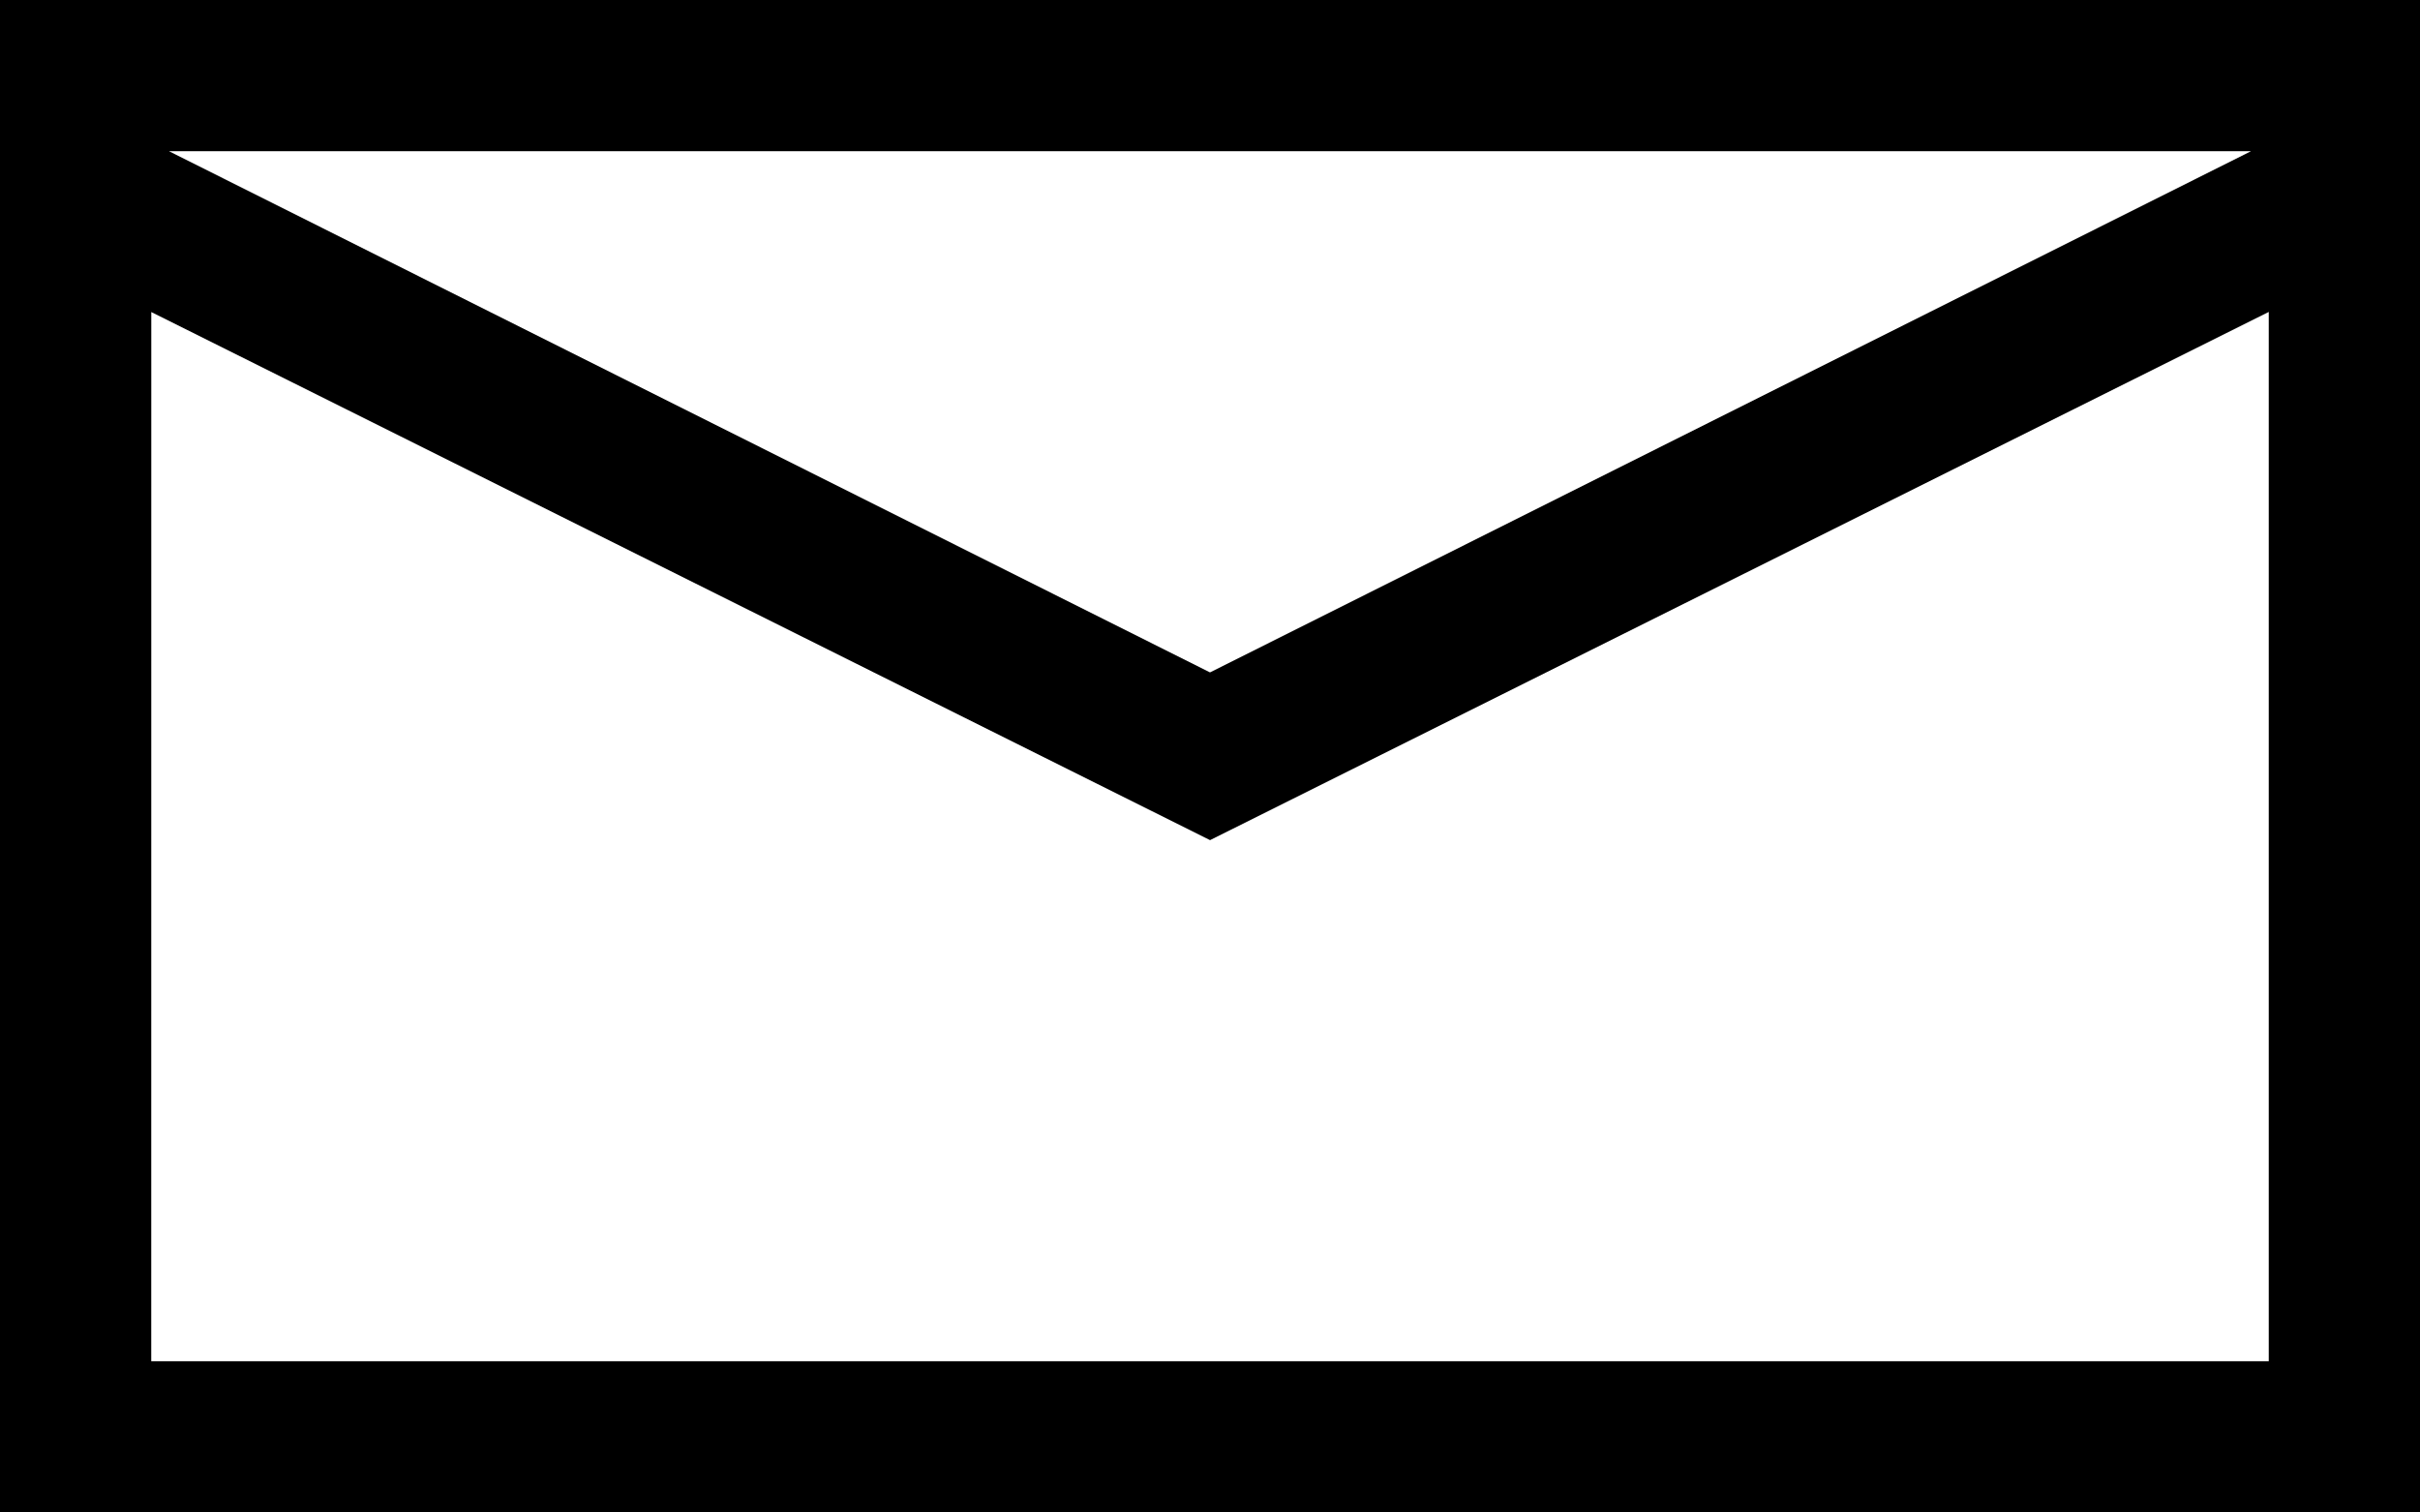 ﻿<svg xmlns="http://www.w3.org/2000/svg" width="105.396" height="65.872" viewBox="0 0 105.396 65.872">
  <title>social-N</title>
  <g id="Layer_2" data-name="Layer 2">
    <g id="Layer_1-2" data-name="Layer 1">
      <path d="M0,0H105.4V65.872H0ZM6.587,59.285H98.809v-45.7L52.7,36.59l-46.111-23Zm91.451-52.7H7.358l45.34,22.7Z"/>
    </g>
  </g>
</svg>
